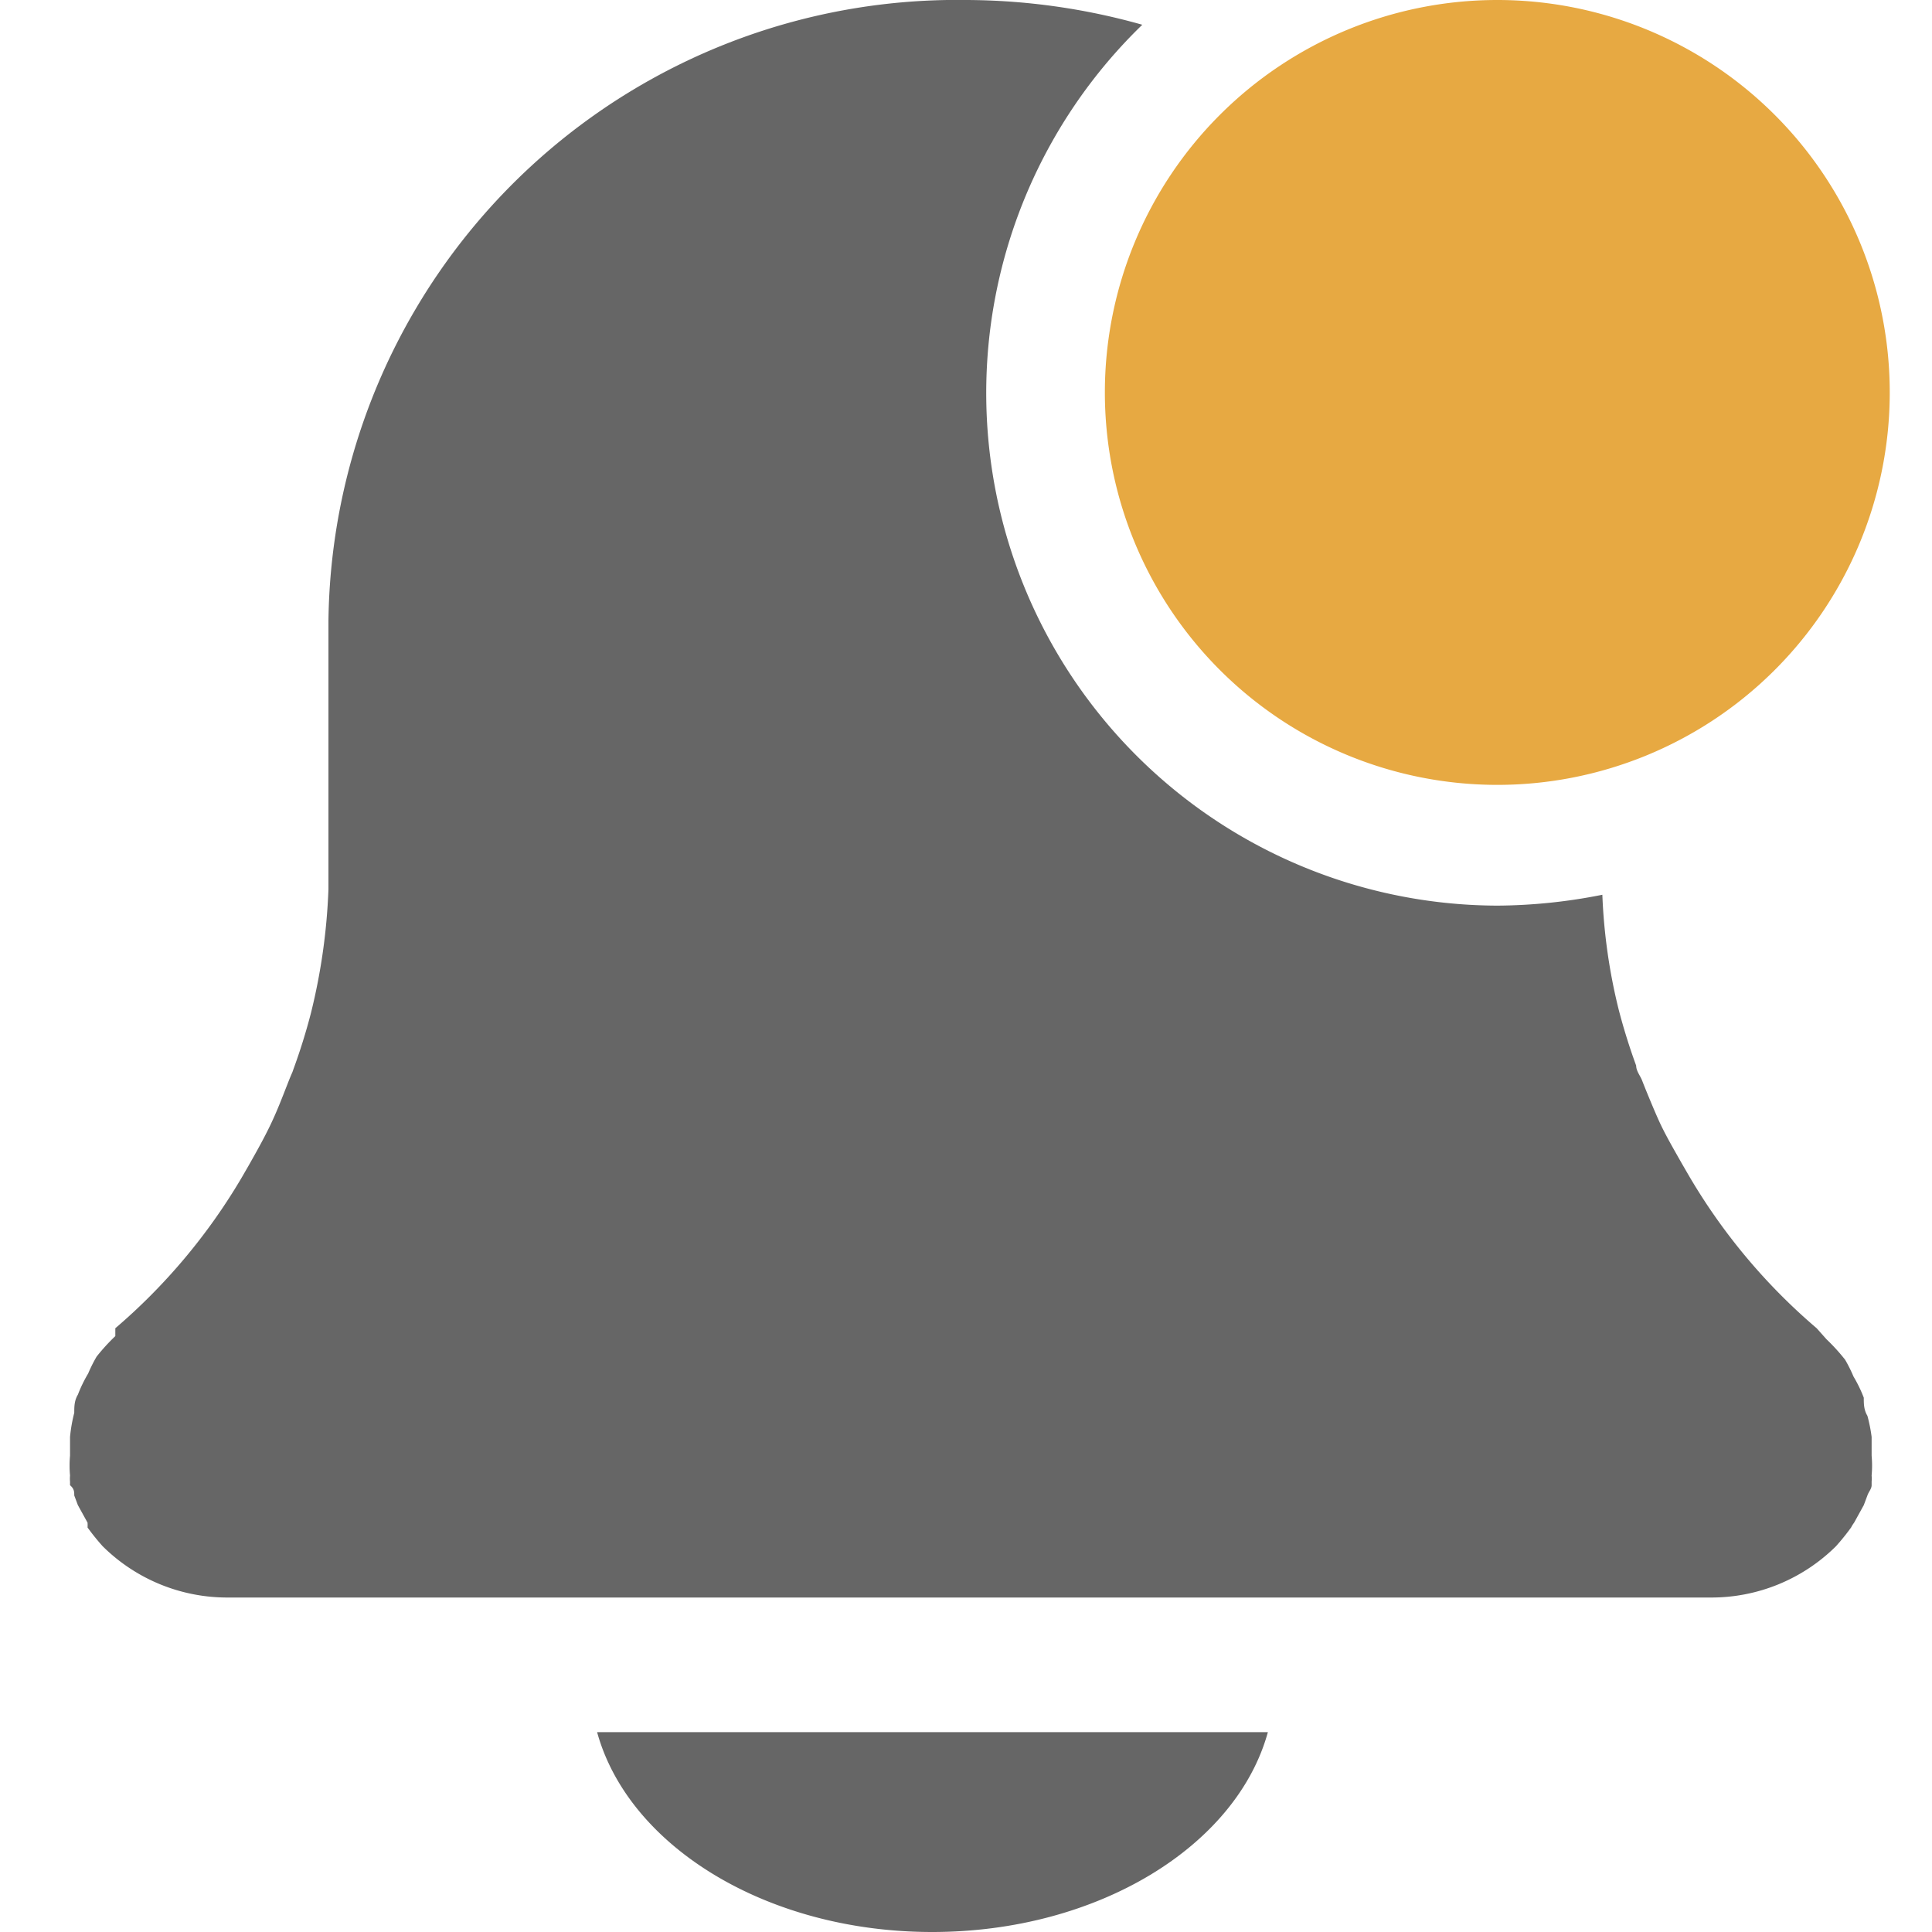 <svg id="Layer_1" data-name="Layer 1" xmlns="http://www.w3.org/2000/svg" viewBox="0 0 32 32"><defs><style>.cls-1{fill:#666;}.cls-2{fill:#e7a942;}</style></defs><title>icon-copy-notification-on-gray</title><path class="cls-1" d="M9.89,28.69H21C20.48,30.58,18.18,32,15.44,32S10.41,30.58,9.89,28.69ZM31,23.8c0,.1,0,.2,0,.31a1.84,1.84,0,0,1,0,.33.54.54,0,0,1,0,.1v.06c0,.06-.05.11-.07.17l-.06.16-.16.29a.56.56,0,0,0-.05.08,3.76,3.76,0,0,1-.25.31l0,0a2.93,2.93,0,0,1-2.08.85H3.78a2.93,2.93,0,0,1-2.08-.85l0,0a3.76,3.76,0,0,1-.25-.31.56.56,0,0,0,0-.08l-.16-.29-.06-.16c0-.06,0-.11-.07-.17v-.06a.54.54,0,0,1,0-.1,1.84,1.84,0,0,1,0-.33c0-.11,0-.21,0-.31a2.57,2.57,0,0,1,.07-.4c0-.1,0-.2.06-.3a2.26,2.26,0,0,1,.17-.35,2.44,2.44,0,0,1,.14-.28,3.28,3.28,0,0,1,.31-.34L1.91,22A9.87,9.87,0,0,0,4,19.51l.11-.19c.13-.23.26-.46.37-.69s.19-.44.28-.67.07-.16.1-.25c.11-.3.21-.62.29-.93v0a10,10,0,0,0,.29-2.05h0c0-.1,0-.21,0-.31V10.3A10.41,10.41,0,0,1,16,0h0a10.84,10.84,0,0,1,2.92.41A8.49,8.49,0,0,0,24.8,15a9.09,9.09,0,0,0,1.74-.18,9.36,9.36,0,0,0,.27,1.9v0c.08.31.18.63.29.93,0,.09.07.17.1.25s.18.45.28.67.24.46.37.69l.11.19A9.87,9.87,0,0,0,30.09,22l.16.18a3.28,3.28,0,0,1,.31.34,2.44,2.44,0,0,1,.14.28,2.26,2.26,0,0,1,.17.35c0,.1,0,.2.06.3A2.57,2.57,0,0,1,31,23.8ZM16,4.41Z"/><path class="cls-2" d="M31.3,6.54A6.5,6.5,0,1,1,24.8,0,6.5,6.5,0,0,1,31.3,6.54Z"/></svg>